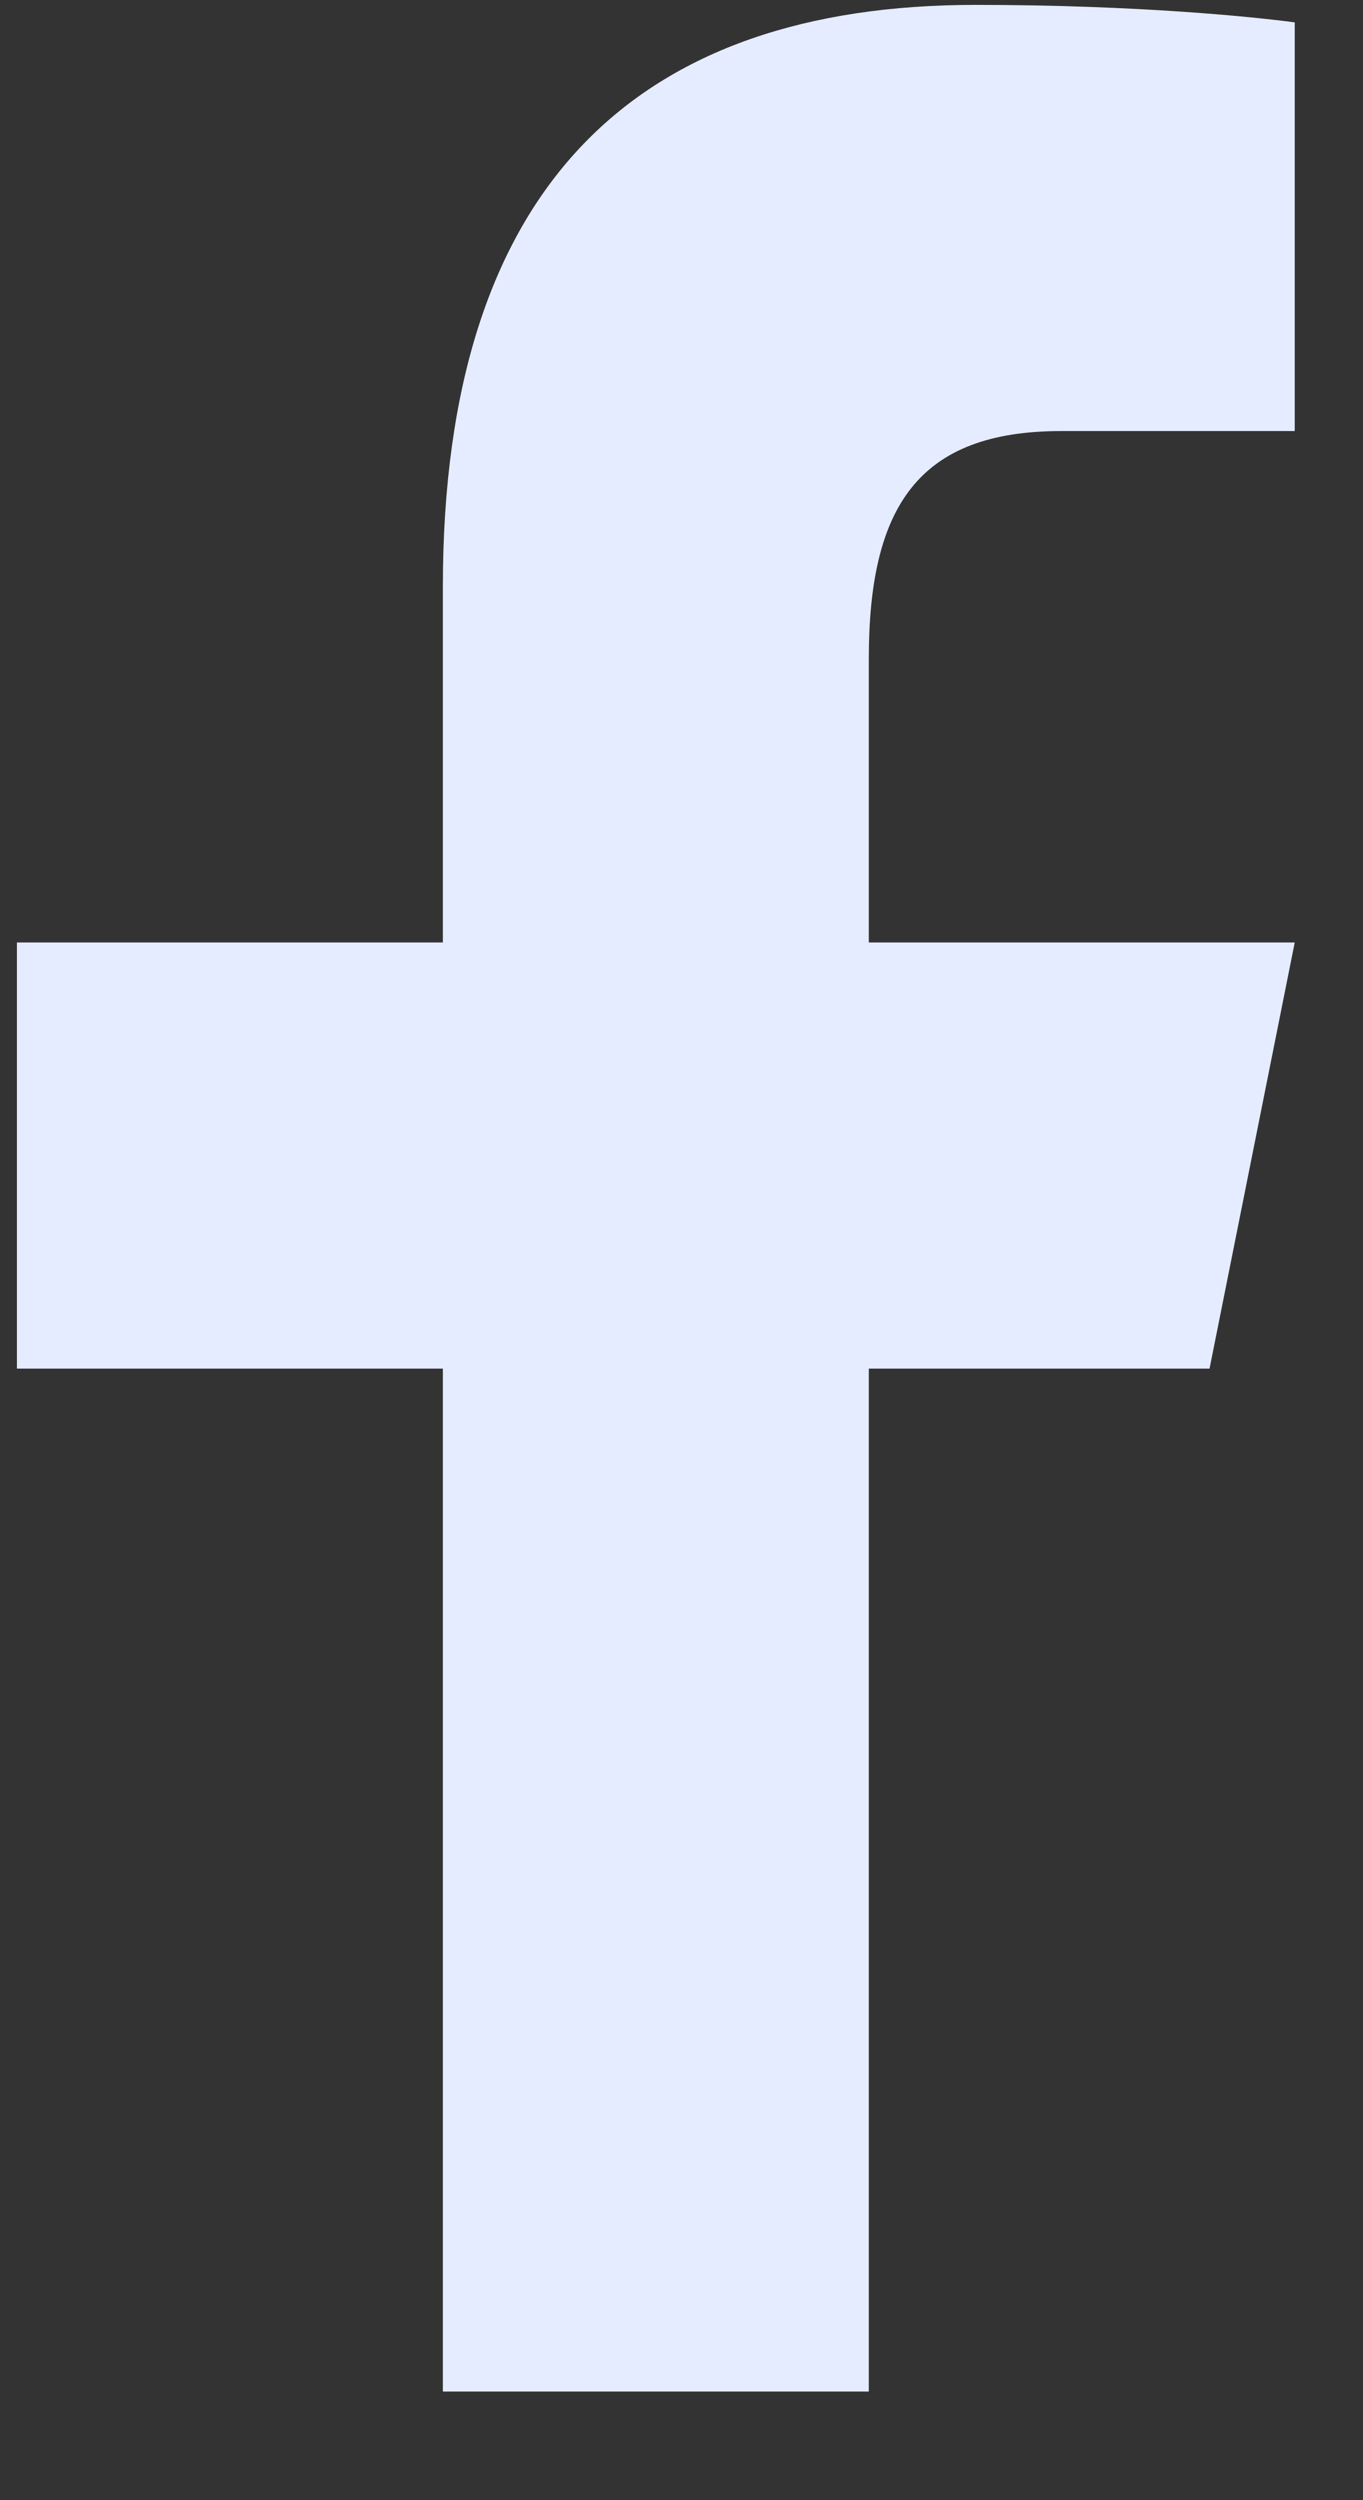 <svg width="12" height="22" viewBox="0 0 12 22" fill="none" xmlns="http://www.w3.org/2000/svg">
<rect x="0" y="0" width="12" height="22" fill="#333333" stroke="none"/>
<path d="M8.589 0.043C5.633 0.043 3.899 1.605 3.899 5.163V8.293H0.149V12.043H3.899V21.044H7.649V12.043H10.649L11.399 8.293H7.649V5.797C7.649 4.457 8.086 3.793 9.344 3.793H11.399V0.197C11.044 0.149 10.008 0.043 8.589 0.043Z" fill="#E5ECFF"/>
</svg>
